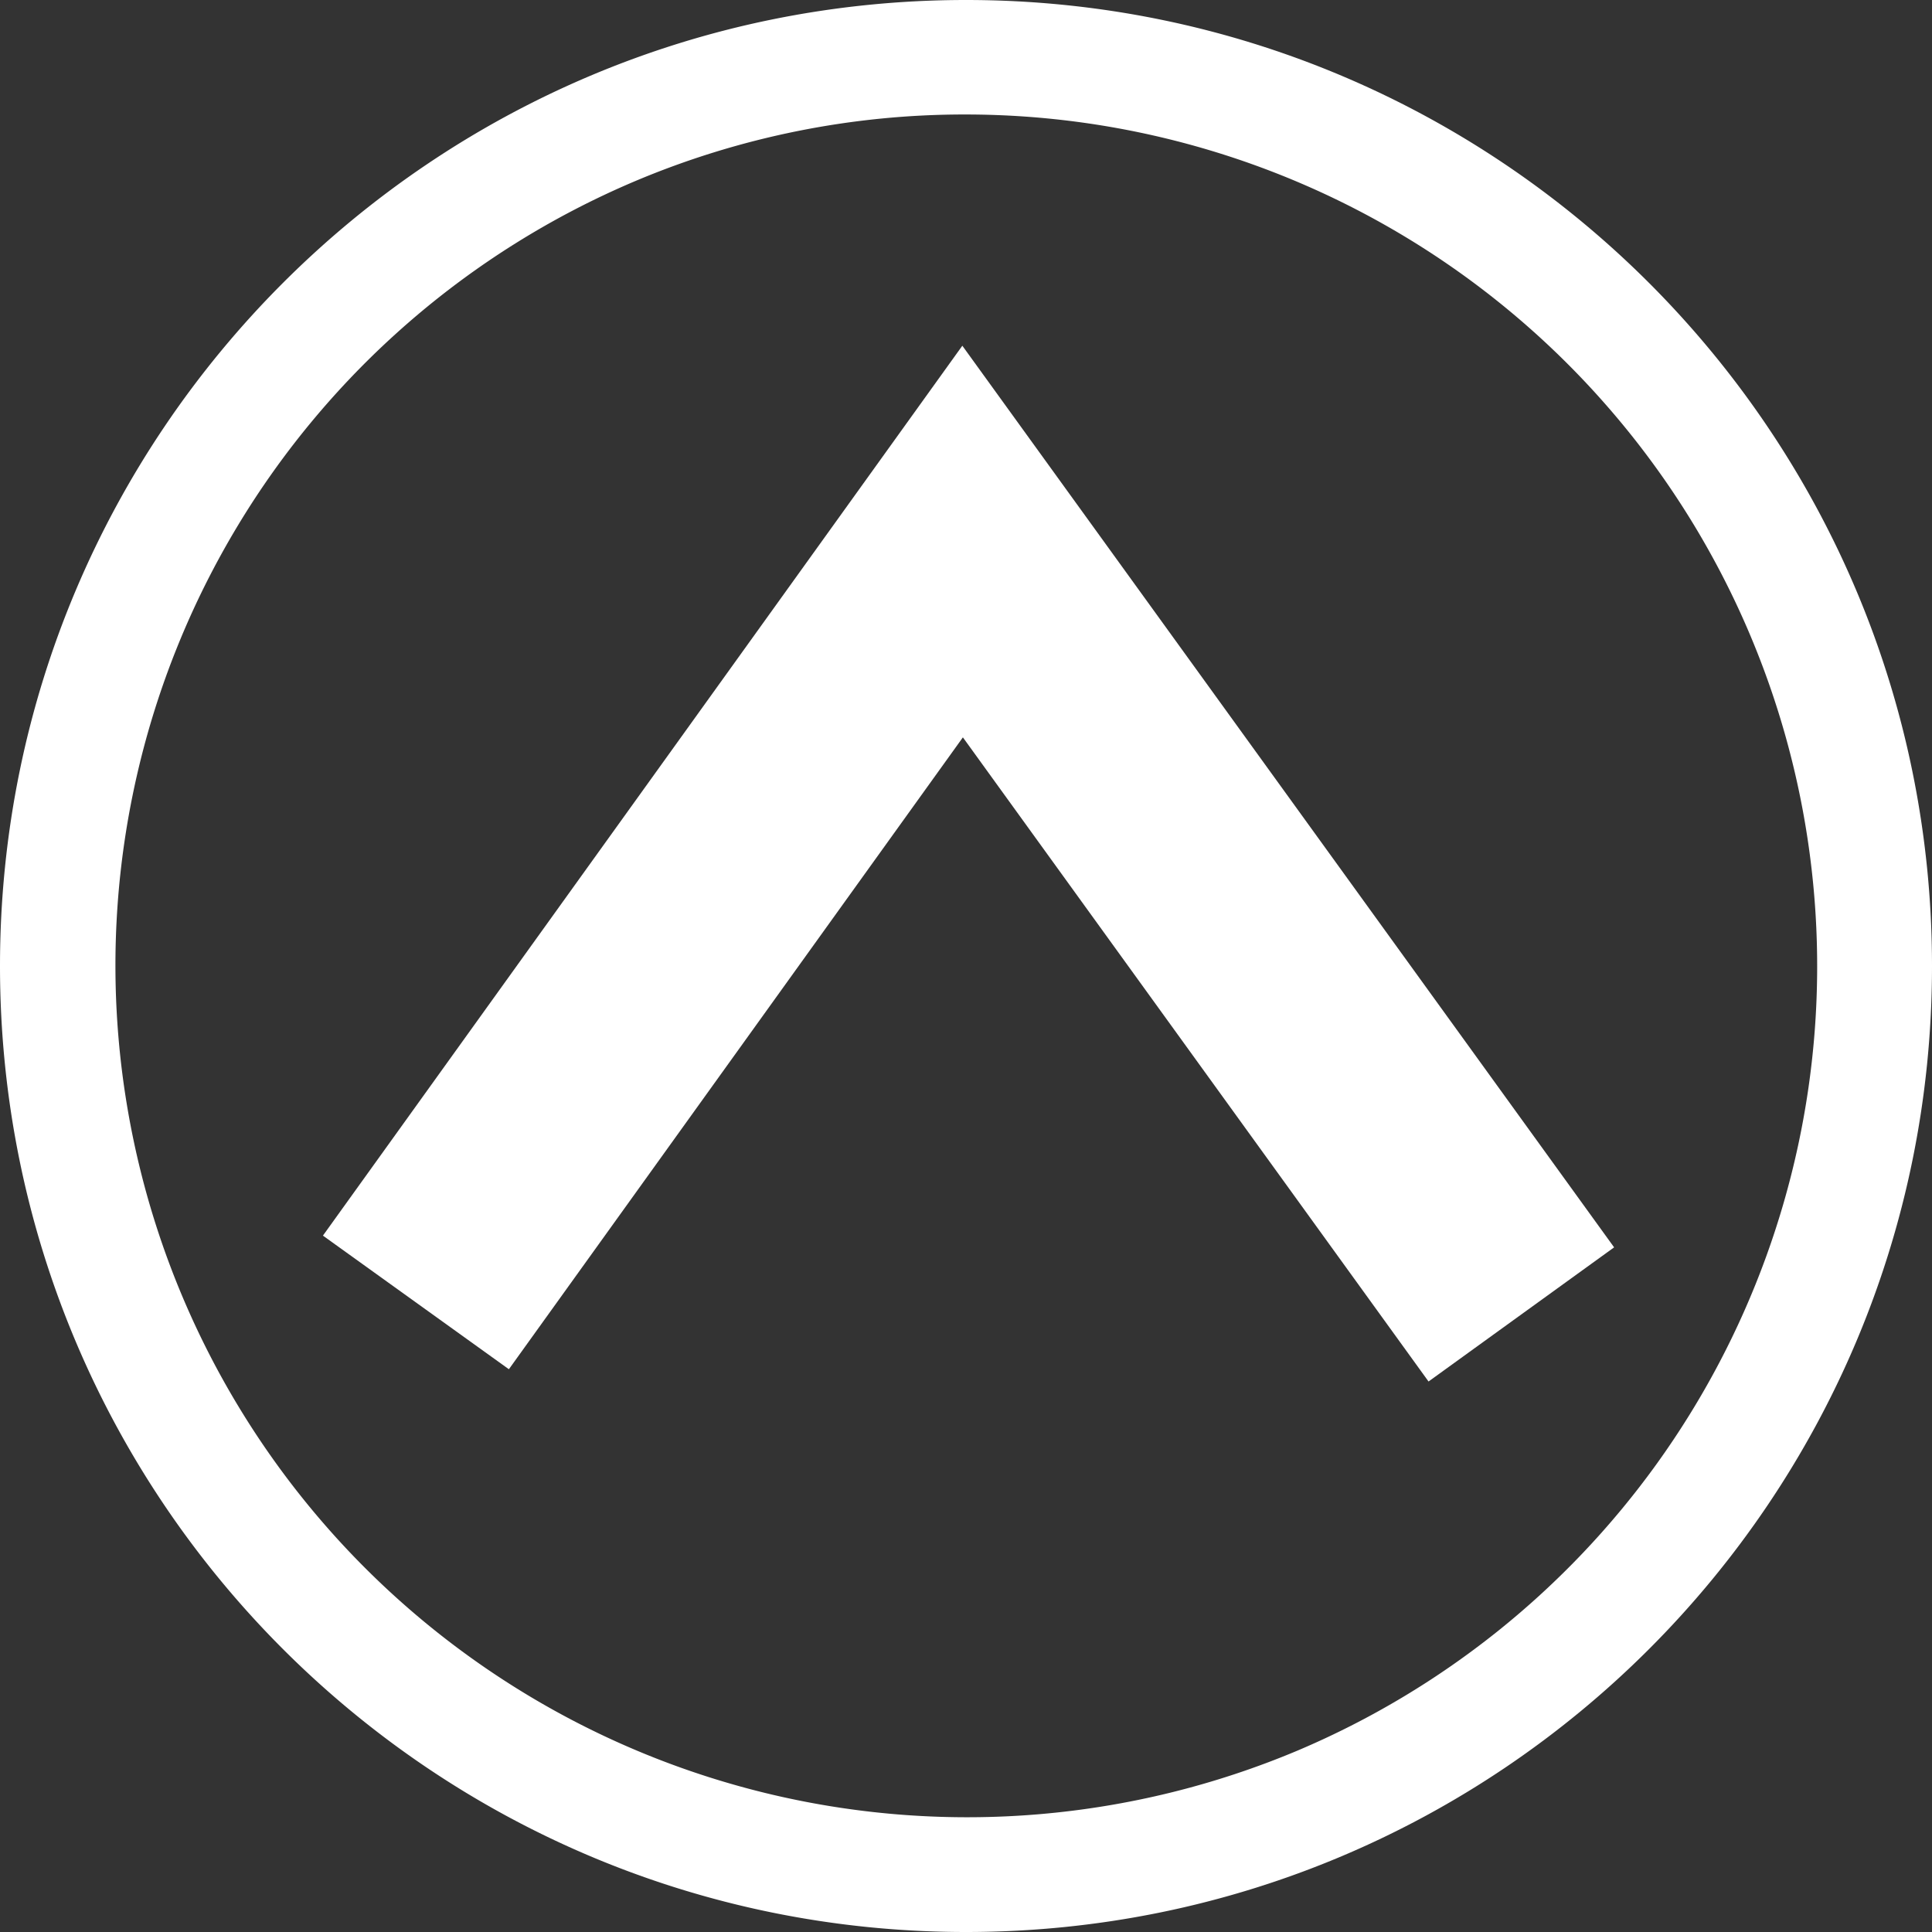 <svg id="Layer_1" data-name="Layer 1" xmlns="http://www.w3.org/2000/svg" viewBox="0 0 1080 1080"><rect x="0" y="0" width="1080" height="1080" fill="#333333" stroke="none"/><defs><style>.cls-1{fill:#fff;}</style></defs><path class="cls-1" d="M540,64A476.14,476.14,0,0,1,725.26,978.62,476.14,476.14,0,0,1,354.74,101.38,473,473,0,0,1,540,64m0-64C241.77,0,0,241.77,0,540s241.77,540,540,540,540-241.77,540-540S838.23,0,540,0Z"/><polygon class="cls-1" points="798.56 772.27 538.26 412.19 284.47 765.41 180.52 690.72 537.95 193.26 902.3 697.28 798.56 772.27"/></svg>